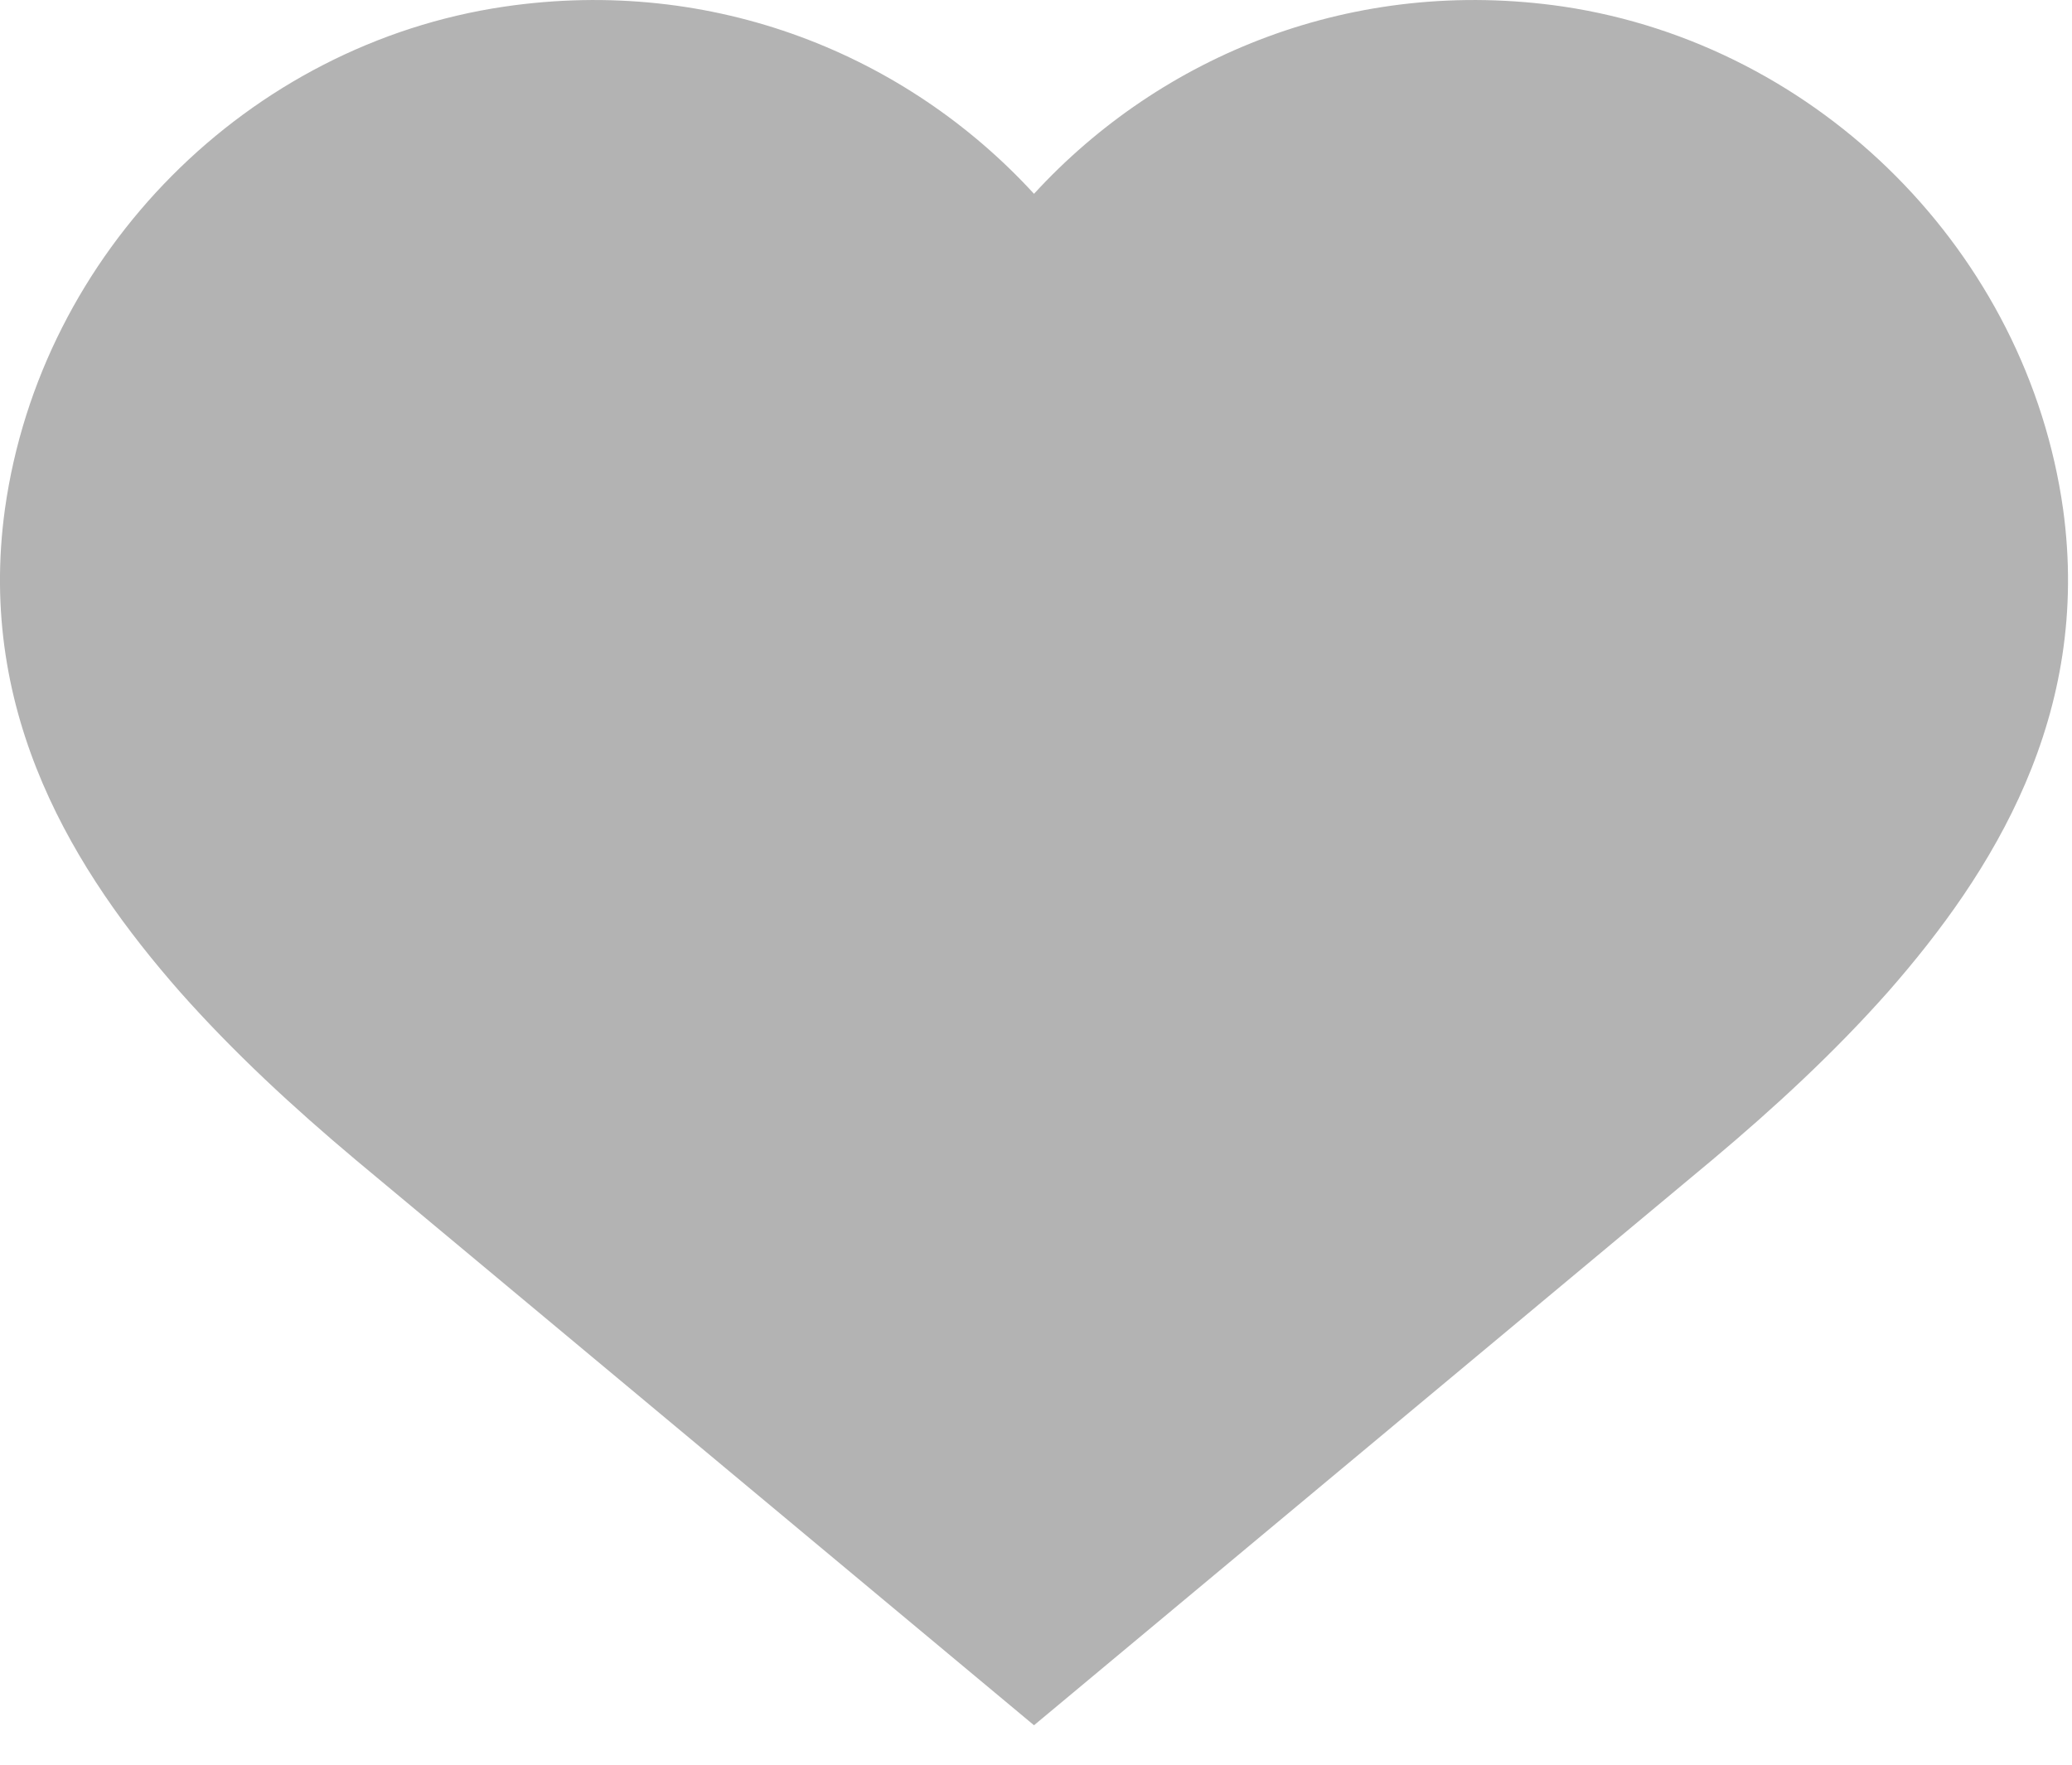 <svg width="27" height="23" viewBox="0 0 27 23" fill="none" xmlns="http://www.w3.org/2000/svg">
<path d="M22.314 15.116C23.124 14.436 23.904 13.716 24.604 12.926C25.964 11.376 27.254 9.326 26.884 6.636C26.414 3.296 23.714 0.586 20.374 0.086C17.644 -0.314 15.134 0.716 13.474 2.526C11.814 0.716 9.304 -0.314 6.574 0.086C3.234 0.576 0.534 3.286 0.064 6.636C-0.306 9.326 0.984 11.376 2.344 12.926C3.044 13.716 3.824 14.436 4.634 15.116L13.474 22.486L22.314 15.116Z" fill="#000" fill-opacity="0.3"/>
</svg>
